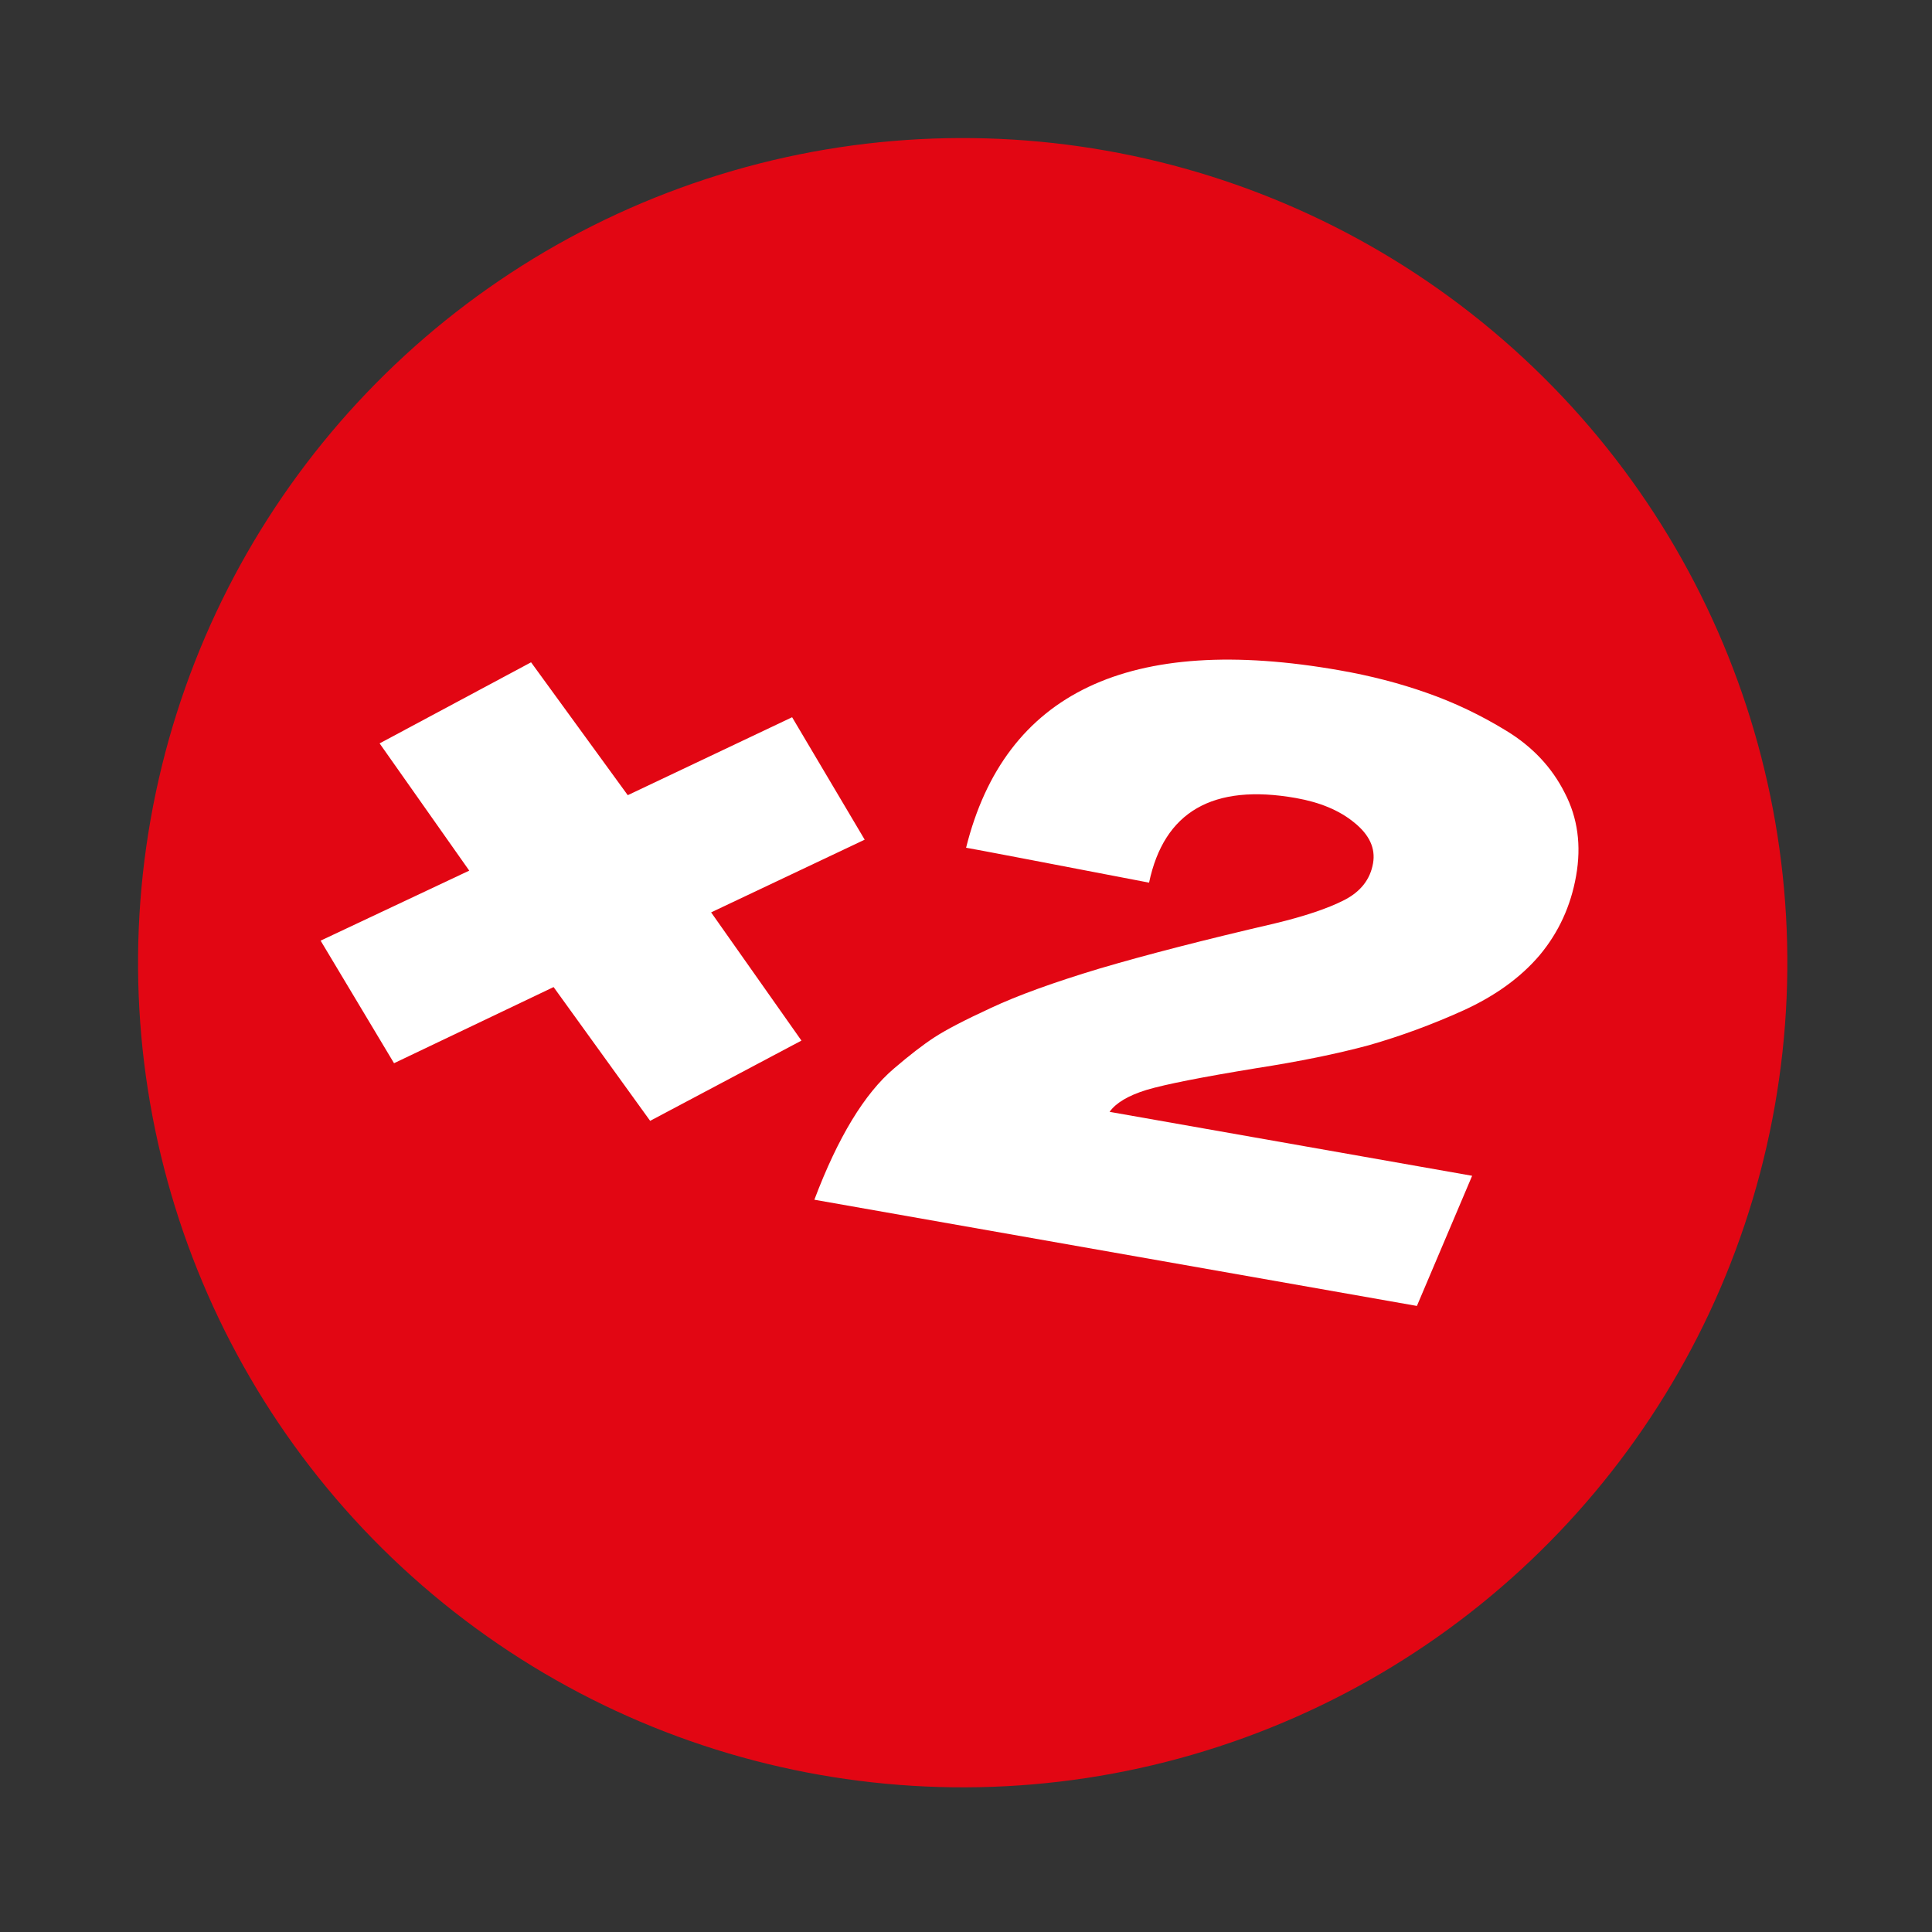 <svg width="41" height="41" viewBox="0 0 41 41" fill="none" xmlns="http://www.w3.org/2000/svg">
<rect x="0" y="0" width="41" height="41" fill="#333333" stroke="none"/>
<circle cx="20.43" cy="20.43" r="17.5" transform="rotate(10 20.43 20.43)" fill="#E20613"/>
<path d="M18.35 17.819L15.091 19.362L17.008 22.083L13.797 23.786L11.748 20.947L8.362 22.563L6.804 19.962L9.958 18.476L8.056 15.776L11.27 14.055L13.322 16.875L16.81 15.221L18.35 17.819Z" fill="white"/>
<path d="M30.069 27.714L17.282 25.46C17.782 24.136 18.345 23.208 18.972 22.675C19.301 22.393 19.587 22.172 19.831 22.013C20.074 21.855 20.472 21.647 21.025 21.392C21.591 21.126 22.364 20.846 23.341 20.552C24.331 20.26 25.567 19.942 27.048 19.598C27.684 19.445 28.176 19.28 28.525 19.102C28.873 18.924 29.078 18.664 29.138 18.321C29.194 18.003 29.061 17.715 28.739 17.456C28.429 17.2 28.015 17.026 27.499 16.935C25.74 16.625 24.702 17.224 24.385 18.731C22.042 18.28 20.748 18.033 20.502 17.99C21.324 14.693 23.968 13.438 28.433 14.226C29.085 14.34 29.698 14.499 30.271 14.701C30.856 14.905 31.424 15.175 31.973 15.512C32.523 15.848 32.934 16.286 33.206 16.826C33.481 17.354 33.562 17.941 33.447 18.589C33.335 19.225 33.078 19.785 32.675 20.269C32.275 20.74 31.737 21.131 31.061 21.44C30.399 21.74 29.728 21.987 29.047 22.182C28.368 22.365 27.572 22.527 26.659 22.669C25.51 22.857 24.734 23.01 24.333 23.129C23.944 23.249 23.682 23.405 23.547 23.595L31.241 24.952L30.069 27.714Z" fill="white"/>
</svg>
